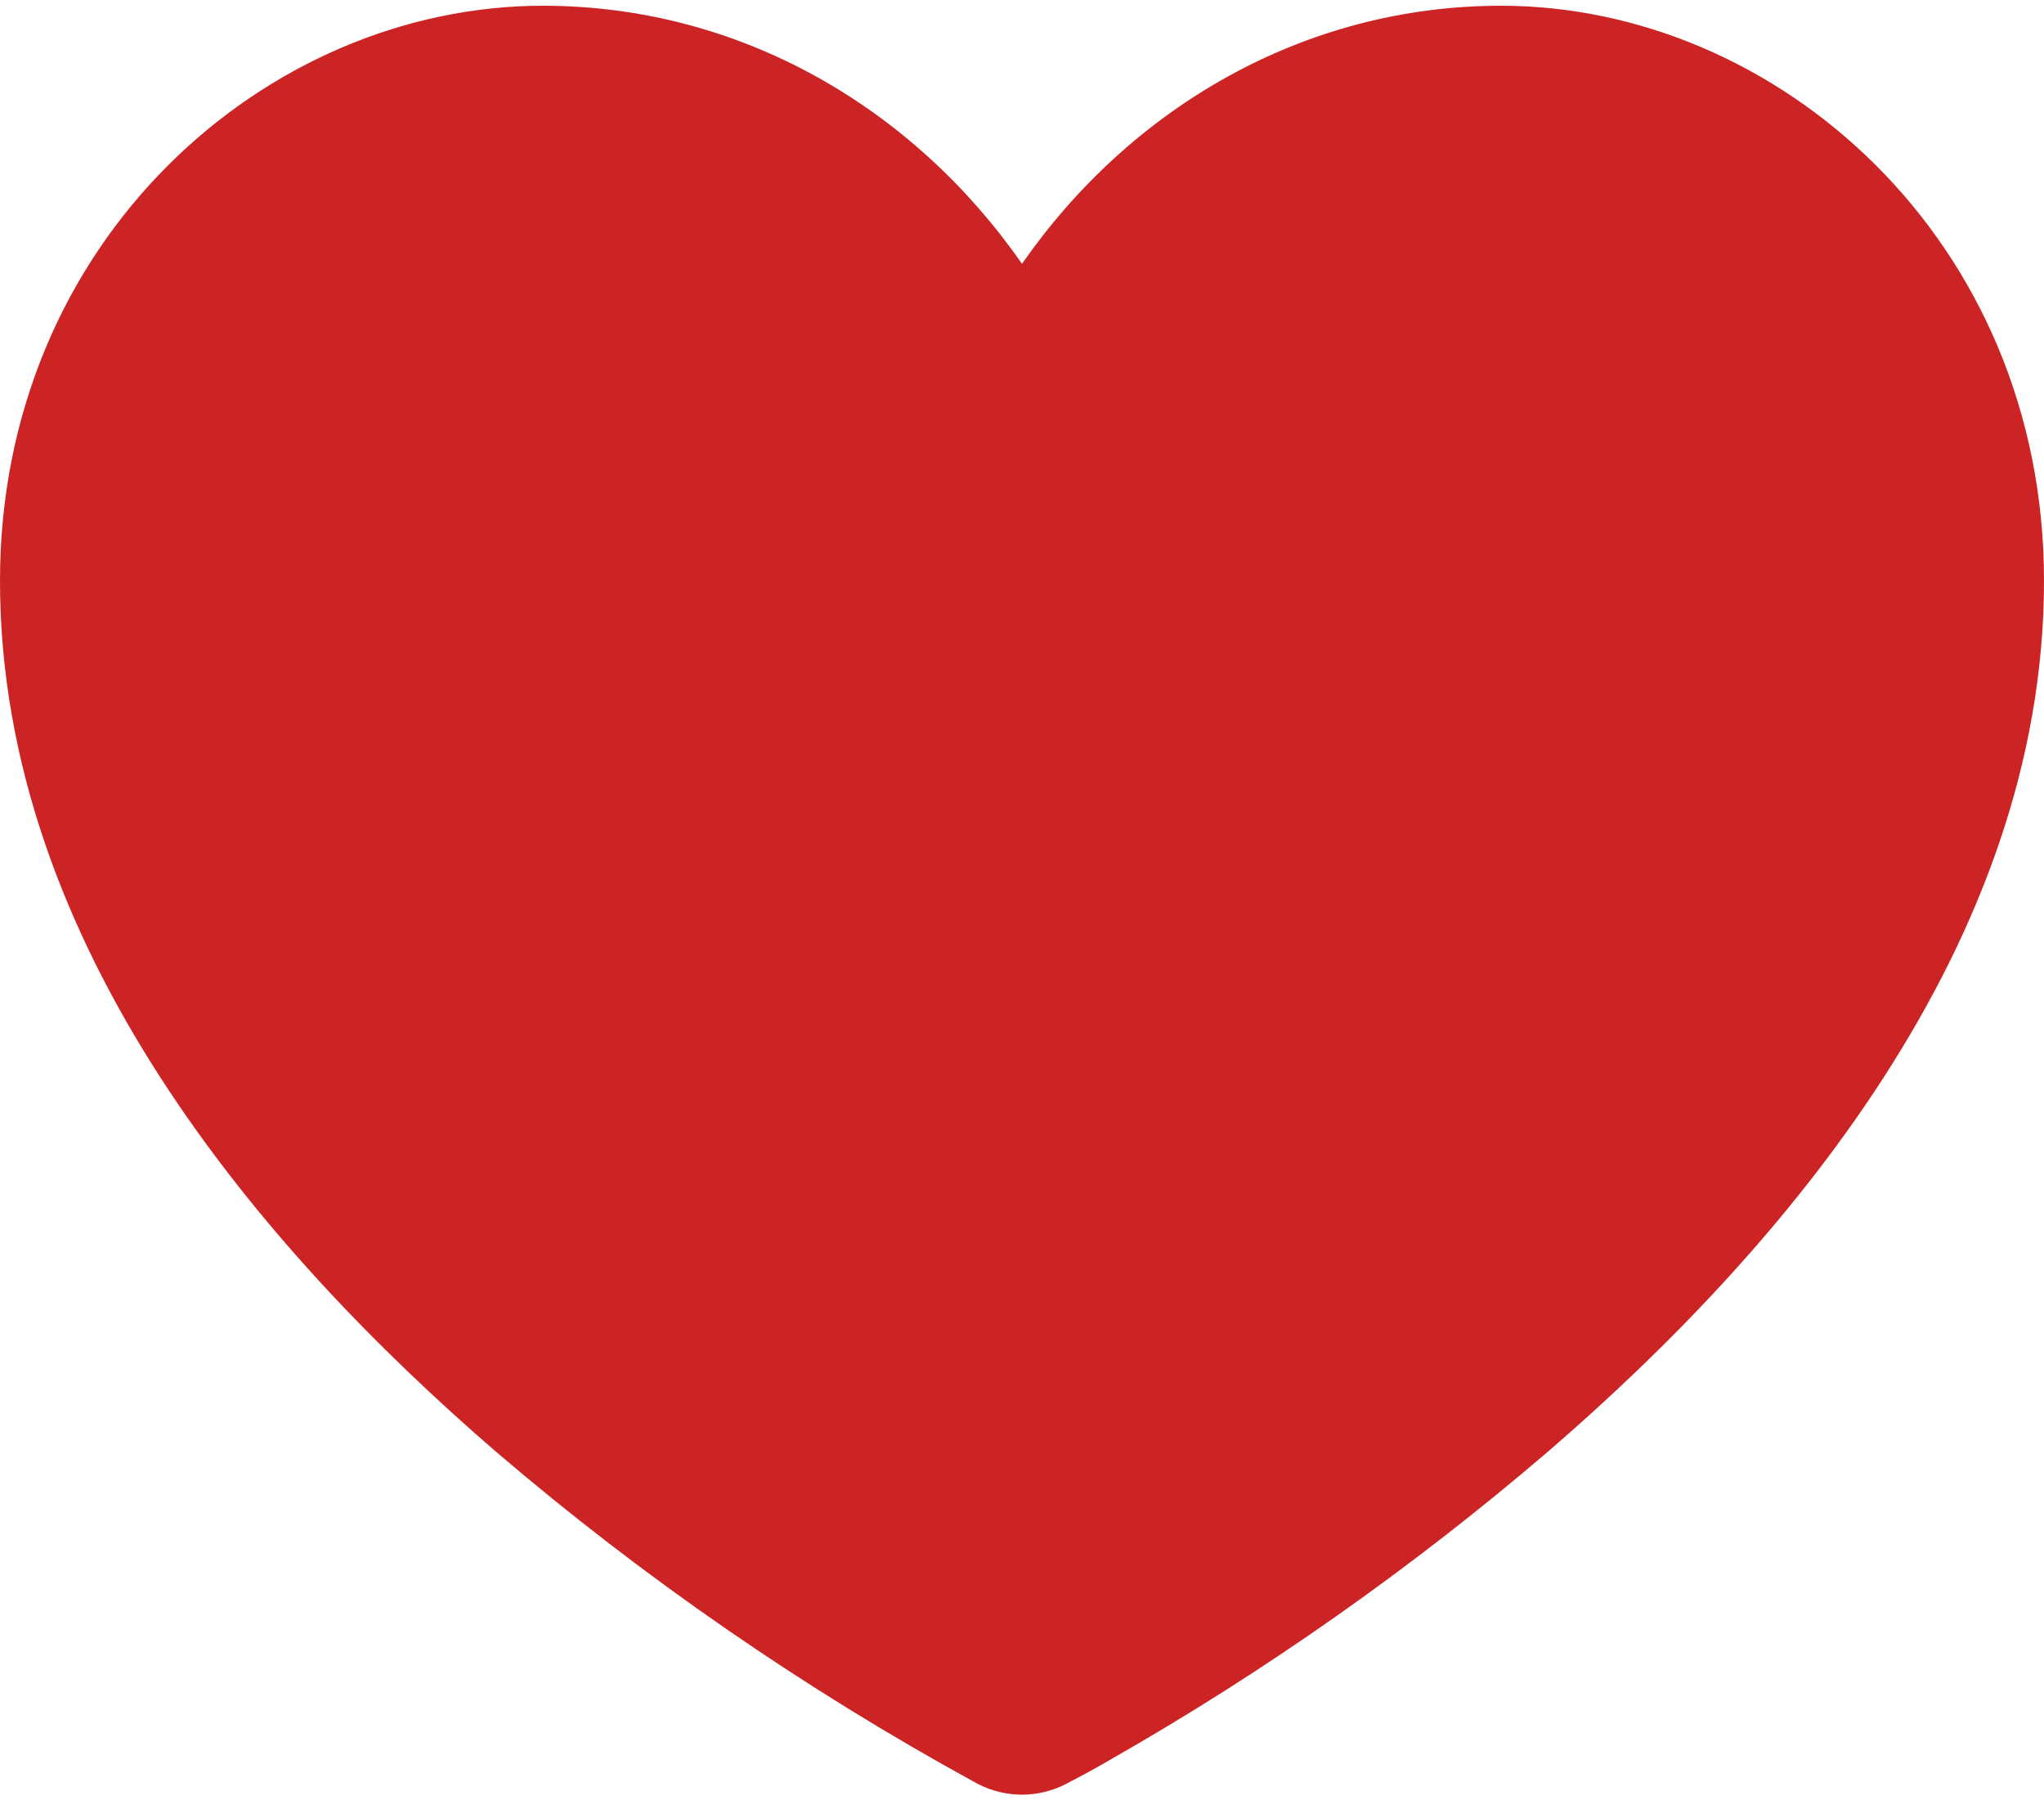 <svg width="67" height="59" viewBox="0 0 67 59" fill="none" xmlns="http://www.w3.org/2000/svg">
<path fill-rule="evenodd" clip-rule="evenodd" d="M32.055 58.461L33.5 55.672L34.945 58.461C34.498 58.691 34.003 58.812 33.5 58.812C32.997 58.812 32.502 58.691 32.055 58.461ZM32.055 58.461L33.5 55.672L34.945 58.461L34.953 58.457L34.978 58.444L35.054 58.402C35.492 58.175 35.925 57.938 36.352 57.69C41.454 54.785 46.267 51.4 50.727 47.582C58.441 40.936 67 30.966 67 19.031C67 7.876 58.265 0.188 49.203 0.188C42.725 0.188 37.047 3.546 33.5 8.646C29.953 3.546 24.275 0.188 17.797 0.188C8.735 0.188 0 7.876 0 19.031C0 30.966 8.563 40.936 16.268 47.582C21.108 51.719 26.362 55.345 31.946 58.402L32.022 58.444L32.047 58.457H32.055V58.461Z" fill="#CC2424"/>
</svg>
